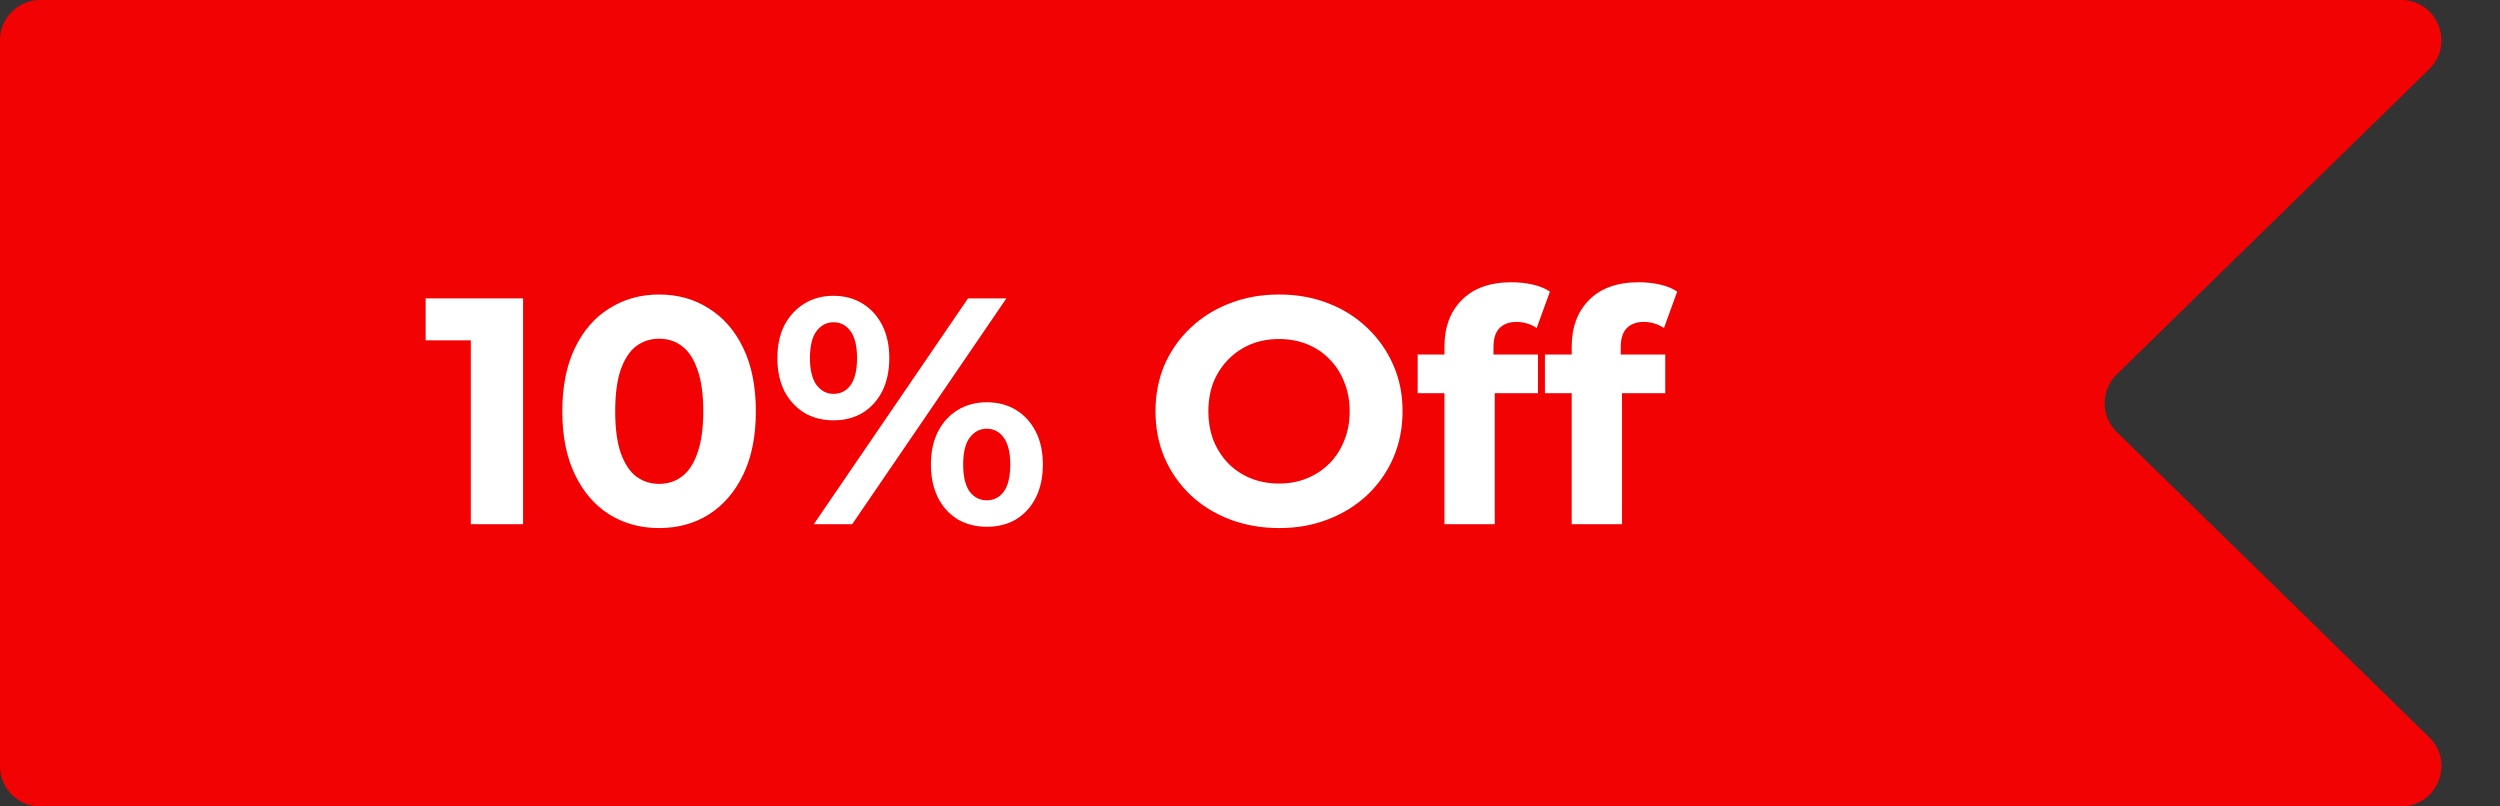 <svg width="124" height="40" viewBox="0 0 124 40" fill="none" xmlns="http://www.w3.org/2000/svg">
<rect x="0" y="0" width="124" height="40" fill="#333333" stroke="none"/>
<path d="M0 2C0 0.895 0.895 0 2 0H119.091C120.884 0 121.771 2.178 120.488 3.431L104.993 18.569C104.189 19.354 104.189 20.646 104.993 21.431L120.488 36.569C121.771 37.822 120.884 40 119.091 40H2C0.895 40 0 39.105 0 38V2Z" fill="#F20202"/>
<path d="M23.352 26V15.76L24.472 16.88H21.112V14.8H25.944V26H23.352ZM32.69 26.192C31.772 26.192 30.951 25.968 30.226 25.52C29.5 25.061 28.93 24.4 28.514 23.536C28.098 22.672 27.89 21.627 27.89 20.4C27.89 19.173 28.098 18.128 28.514 17.264C28.93 16.4 29.5 15.744 30.226 15.296C30.951 14.837 31.772 14.608 32.69 14.608C33.618 14.608 34.439 14.837 35.154 15.296C35.879 15.744 36.45 16.4 36.866 17.264C37.282 18.128 37.49 19.173 37.49 20.4C37.49 21.627 37.282 22.672 36.866 23.536C36.45 24.4 35.879 25.061 35.154 25.52C34.439 25.968 33.618 26.192 32.69 26.192ZM32.69 24C33.127 24 33.506 23.877 33.826 23.632C34.156 23.387 34.412 22.997 34.594 22.464C34.786 21.931 34.882 21.243 34.882 20.4C34.882 19.557 34.786 18.869 34.594 18.336C34.412 17.803 34.156 17.413 33.826 17.168C33.506 16.923 33.127 16.8 32.69 16.8C32.263 16.8 31.884 16.923 31.554 17.168C31.234 17.413 30.978 17.803 30.786 18.336C30.604 18.869 30.514 19.557 30.514 20.4C30.514 21.243 30.604 21.931 30.786 22.464C30.978 22.997 31.234 23.387 31.554 23.632C31.884 23.877 32.263 24 32.69 24ZM40.365 26L48.013 14.8H49.917L42.269 26H40.365ZM41.341 20.848C40.797 20.848 40.317 20.725 39.901 20.48C39.485 20.224 39.154 19.867 38.909 19.408C38.674 18.939 38.557 18.389 38.557 17.76C38.557 17.131 38.674 16.587 38.909 16.128C39.154 15.669 39.485 15.312 39.901 15.056C40.317 14.8 40.797 14.672 41.341 14.672C41.885 14.672 42.365 14.8 42.781 15.056C43.197 15.312 43.522 15.669 43.757 16.128C43.992 16.587 44.109 17.131 44.109 17.76C44.109 18.389 43.992 18.939 43.757 19.408C43.522 19.867 43.197 20.224 42.781 20.48C42.365 20.725 41.885 20.848 41.341 20.848ZM41.341 19.536C41.693 19.536 41.976 19.392 42.189 19.104C42.402 18.805 42.509 18.357 42.509 17.76C42.509 17.163 42.402 16.72 42.189 16.432C41.976 16.133 41.693 15.984 41.341 15.984C41 15.984 40.717 16.133 40.493 16.432C40.28 16.72 40.173 17.163 40.173 17.76C40.173 18.347 40.28 18.789 40.493 19.088C40.717 19.387 41 19.536 41.341 19.536ZM48.941 26.128C48.408 26.128 47.928 26.005 47.501 25.76C47.085 25.504 46.76 25.147 46.525 24.688C46.29 24.219 46.173 23.669 46.173 23.04C46.173 22.411 46.29 21.867 46.525 21.408C46.76 20.949 47.085 20.592 47.501 20.336C47.928 20.08 48.408 19.952 48.941 19.952C49.496 19.952 49.981 20.08 50.397 20.336C50.813 20.592 51.138 20.949 51.373 21.408C51.608 21.867 51.725 22.411 51.725 23.04C51.725 23.669 51.608 24.219 51.373 24.688C51.138 25.147 50.813 25.504 50.397 25.76C49.981 26.005 49.496 26.128 48.941 26.128ZM48.941 24.816C49.293 24.816 49.576 24.672 49.789 24.384C50.002 24.085 50.109 23.637 50.109 23.04C50.109 22.453 50.002 22.011 49.789 21.712C49.576 21.413 49.293 21.264 48.941 21.264C48.6 21.264 48.317 21.413 48.093 21.712C47.88 22 47.773 22.443 47.773 23.04C47.773 23.637 47.88 24.085 48.093 24.384C48.317 24.672 48.6 24.816 48.941 24.816ZM63.456 26.192C62.57 26.192 61.749 26.048 60.992 25.76C60.245 25.472 59.594 25.067 59.039 24.544C58.495 24.021 58.069 23.408 57.76 22.704C57.461 22 57.312 21.232 57.312 20.4C57.312 19.568 57.461 18.8 57.76 18.096C58.069 17.392 58.501 16.779 59.056 16.256C59.61 15.733 60.261 15.328 61.008 15.04C61.754 14.752 62.565 14.608 63.44 14.608C64.325 14.608 65.135 14.752 65.871 15.04C66.618 15.328 67.263 15.733 67.808 16.256C68.362 16.779 68.794 17.392 69.103 18.096C69.413 18.789 69.567 19.557 69.567 20.4C69.567 21.232 69.413 22.005 69.103 22.72C68.794 23.424 68.362 24.037 67.808 24.56C67.263 25.072 66.618 25.472 65.871 25.76C65.135 26.048 64.33 26.192 63.456 26.192ZM63.44 23.984C63.941 23.984 64.4 23.899 64.816 23.728C65.242 23.557 65.615 23.312 65.936 22.992C66.255 22.672 66.501 22.293 66.671 21.856C66.853 21.419 66.944 20.933 66.944 20.4C66.944 19.867 66.853 19.381 66.671 18.944C66.501 18.507 66.255 18.128 65.936 17.808C65.626 17.488 65.258 17.243 64.832 17.072C64.405 16.901 63.941 16.816 63.44 16.816C62.938 16.816 62.474 16.901 62.047 17.072C61.632 17.243 61.264 17.488 60.944 17.808C60.623 18.128 60.373 18.507 60.191 18.944C60.021 19.381 59.935 19.867 59.935 20.4C59.935 20.923 60.021 21.408 60.191 21.856C60.373 22.293 60.618 22.672 60.928 22.992C61.248 23.312 61.621 23.557 62.047 23.728C62.474 23.899 62.938 23.984 63.44 23.984ZM71.644 26V17.2C71.644 16.229 71.931 15.456 72.507 14.88C73.084 14.293 73.905 14 74.972 14C75.334 14 75.681 14.037 76.011 14.112C76.353 14.187 76.641 14.304 76.876 14.464L76.219 16.272C76.081 16.176 75.926 16.101 75.755 16.048C75.585 15.995 75.403 15.968 75.212 15.968C74.849 15.968 74.566 16.075 74.364 16.288C74.171 16.491 74.076 16.8 74.076 17.216V18.016L74.139 19.088V26H71.644ZM70.316 19.504V17.584H76.284V19.504H70.316ZM77.956 26V17.2C77.956 16.229 78.244 15.456 78.82 14.88C79.396 14.293 80.217 14 81.284 14C81.647 14 81.993 14.037 82.324 14.112C82.665 14.187 82.953 14.304 83.188 14.464L82.532 16.272C82.393 16.176 82.239 16.101 82.068 16.048C81.897 15.995 81.716 15.968 81.524 15.968C81.161 15.968 80.879 16.075 80.676 16.288C80.484 16.491 80.388 16.8 80.388 17.216V18.016L80.452 19.088V26H77.956ZM76.628 19.504V17.584H82.596V19.504H76.628Z" fill="white"/>
</svg>
